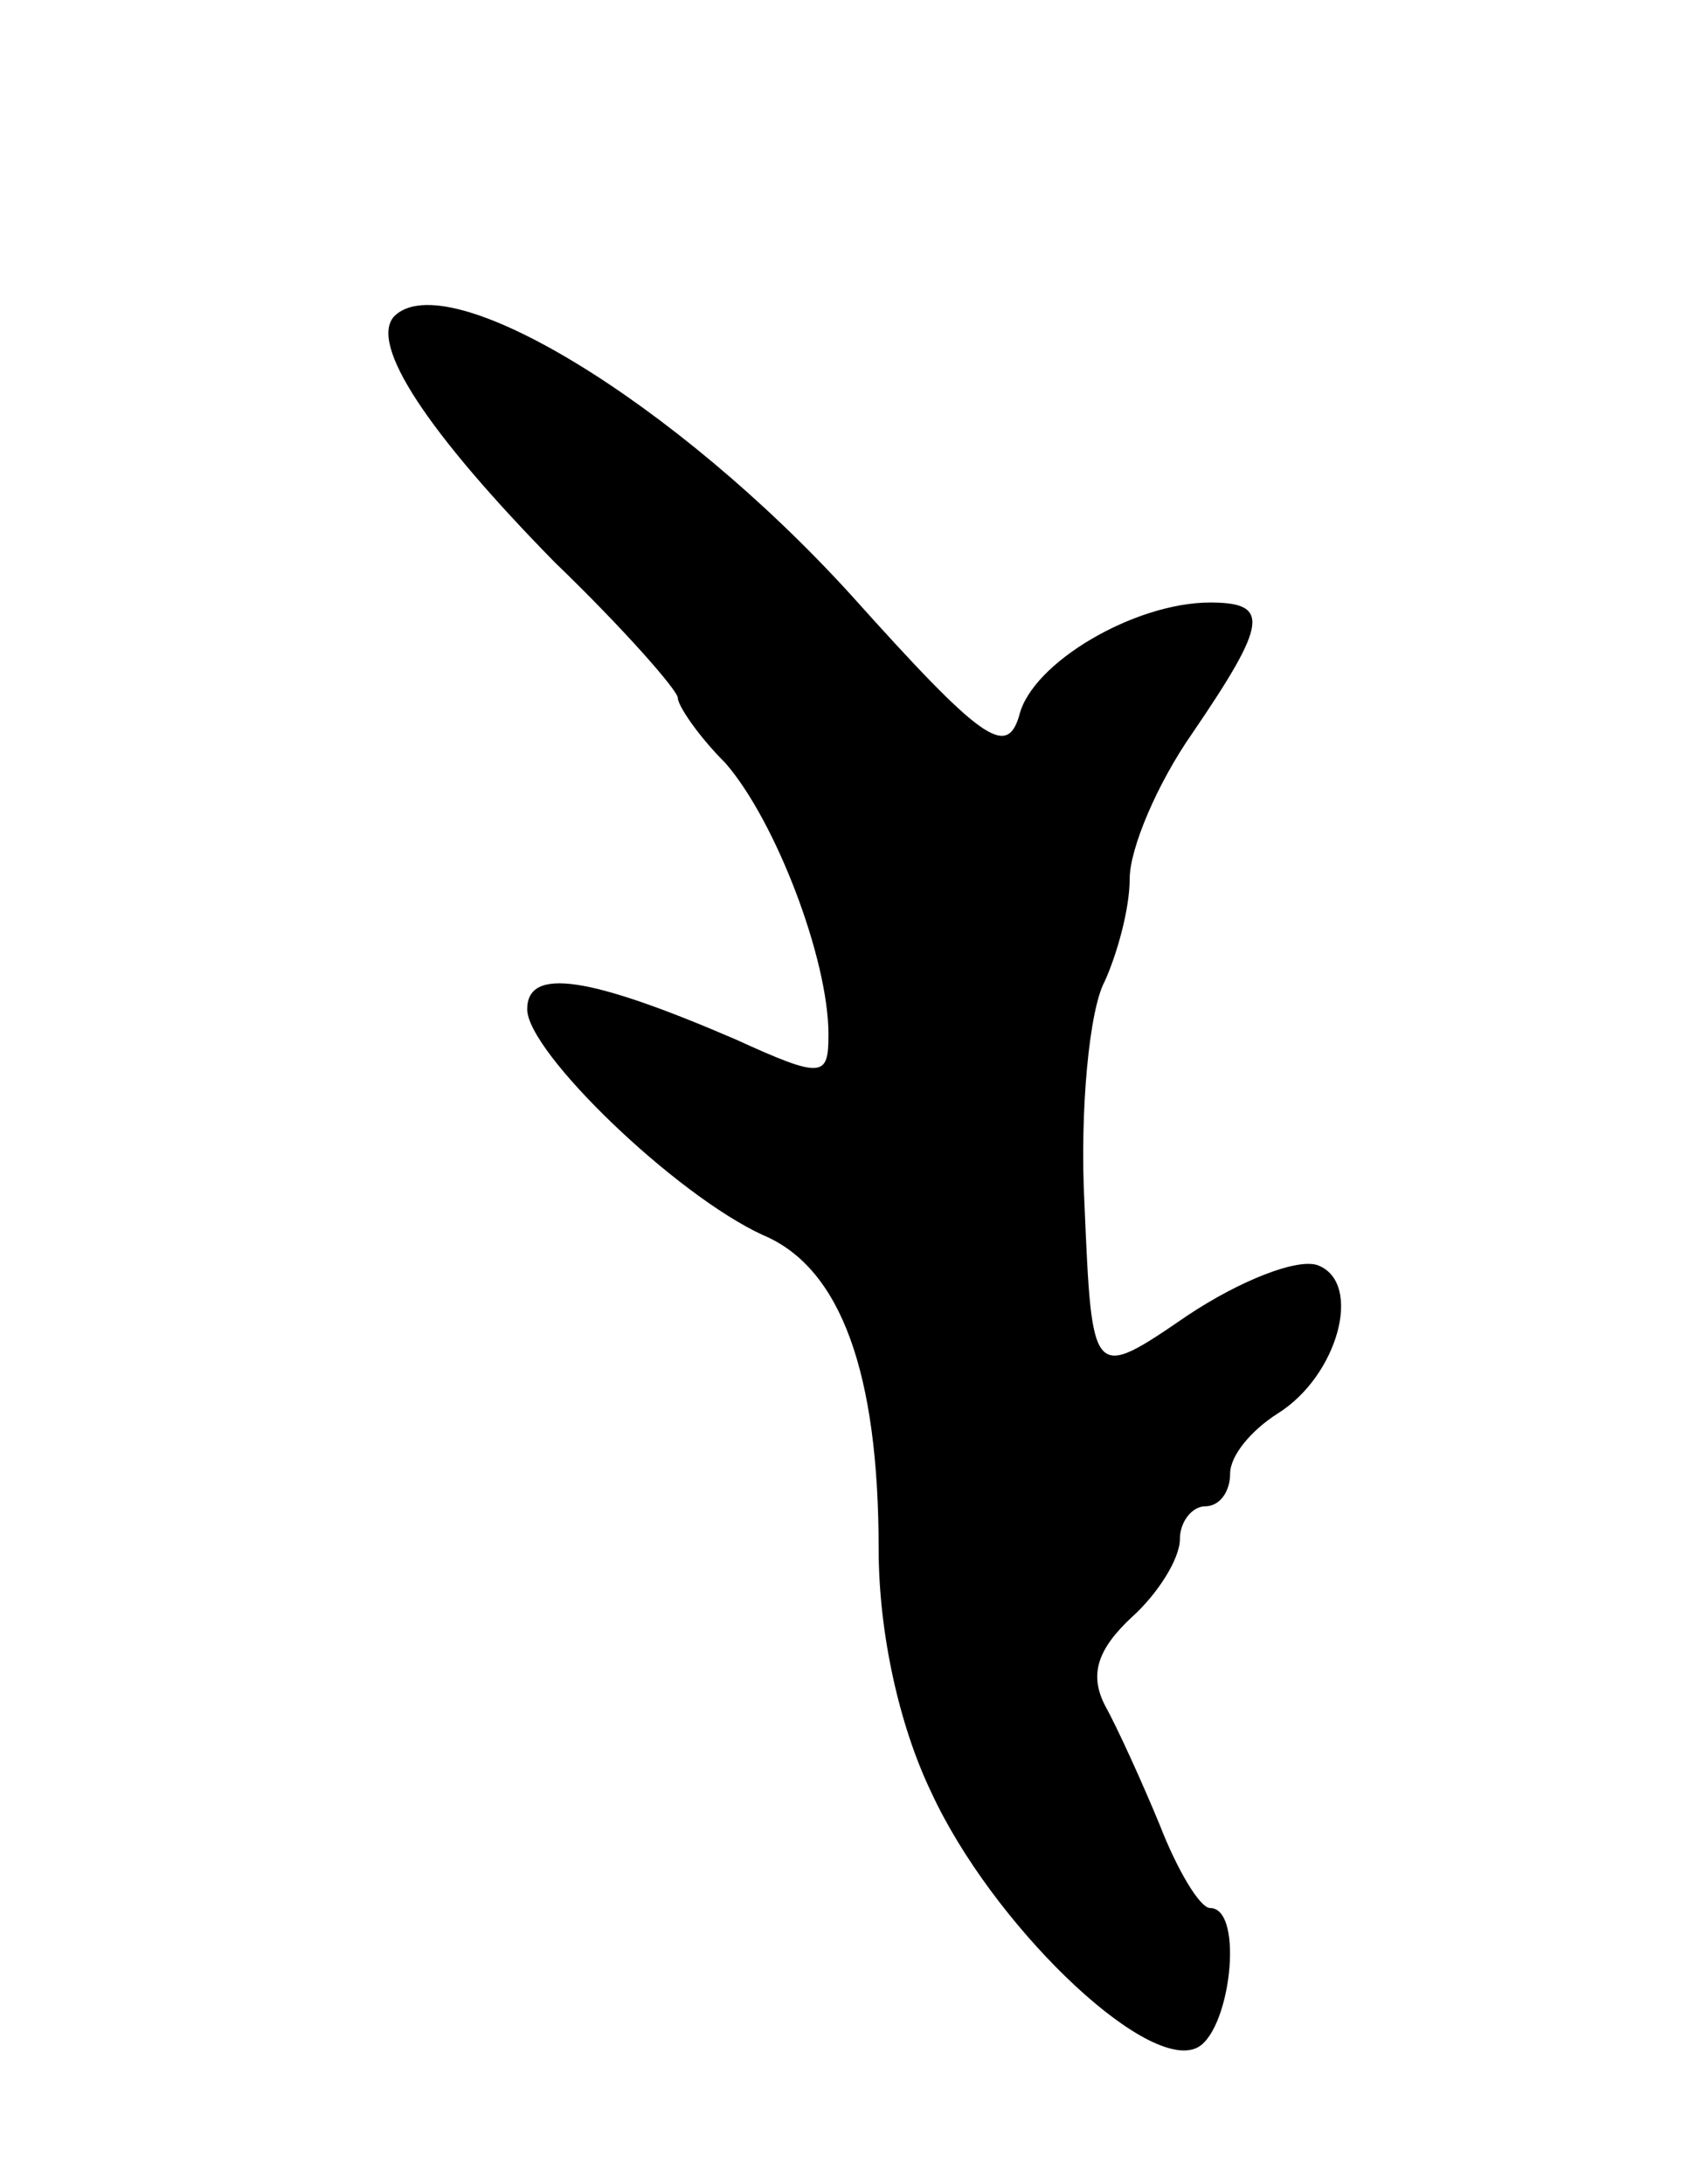 <svg version="1.0" xmlns="http://www.w3.org/2000/svg"
 width="67pt" height="87pt" viewBox="0 0 67 87"
 preserveAspectRatio="xMidYMid meet">
<g transform="translate(0,87) scale(0.1,-0.1)"
fill="#000000" stroke="none">
<path d="M157 744 c-10 -11 13 -46 64 -98 27 -26 49 -51 49 -54 0 -3 8 -15 19
-26 20 -23 41 -78 41 -108 0 -17 -2 -18 -37 -2 -58 25 -83 29 -83 12 0 -17 59
-74 94 -90 31 -13 46 -55 46 -125 0 -33 8 -70 21 -97 24 -52 84 -110 105 -102
14 5 20 56 6 56 -4 0 -13 15 -20 33 -7 17 -17 39 -22 48 -6 12 -3 22 11 35 10
9 19 23 19 31 0 7 5 13 10 13 6 0 10 6 10 13 0 7 8 17 19 24 24 15 34 52 16
59 -8 3 -31 -6 -52 -20 -38 -26 -38 -26 -41 44 -2 38 2 78 8 89 5 11 10 29 10
41 0 12 11 38 25 58 30 44 31 52 7 52 -30 0 -71 -24 -76 -45 -5 -17 -15 -10
-67 48 -70 77 -161 132 -182 111z"/>
</g>
</svg>
